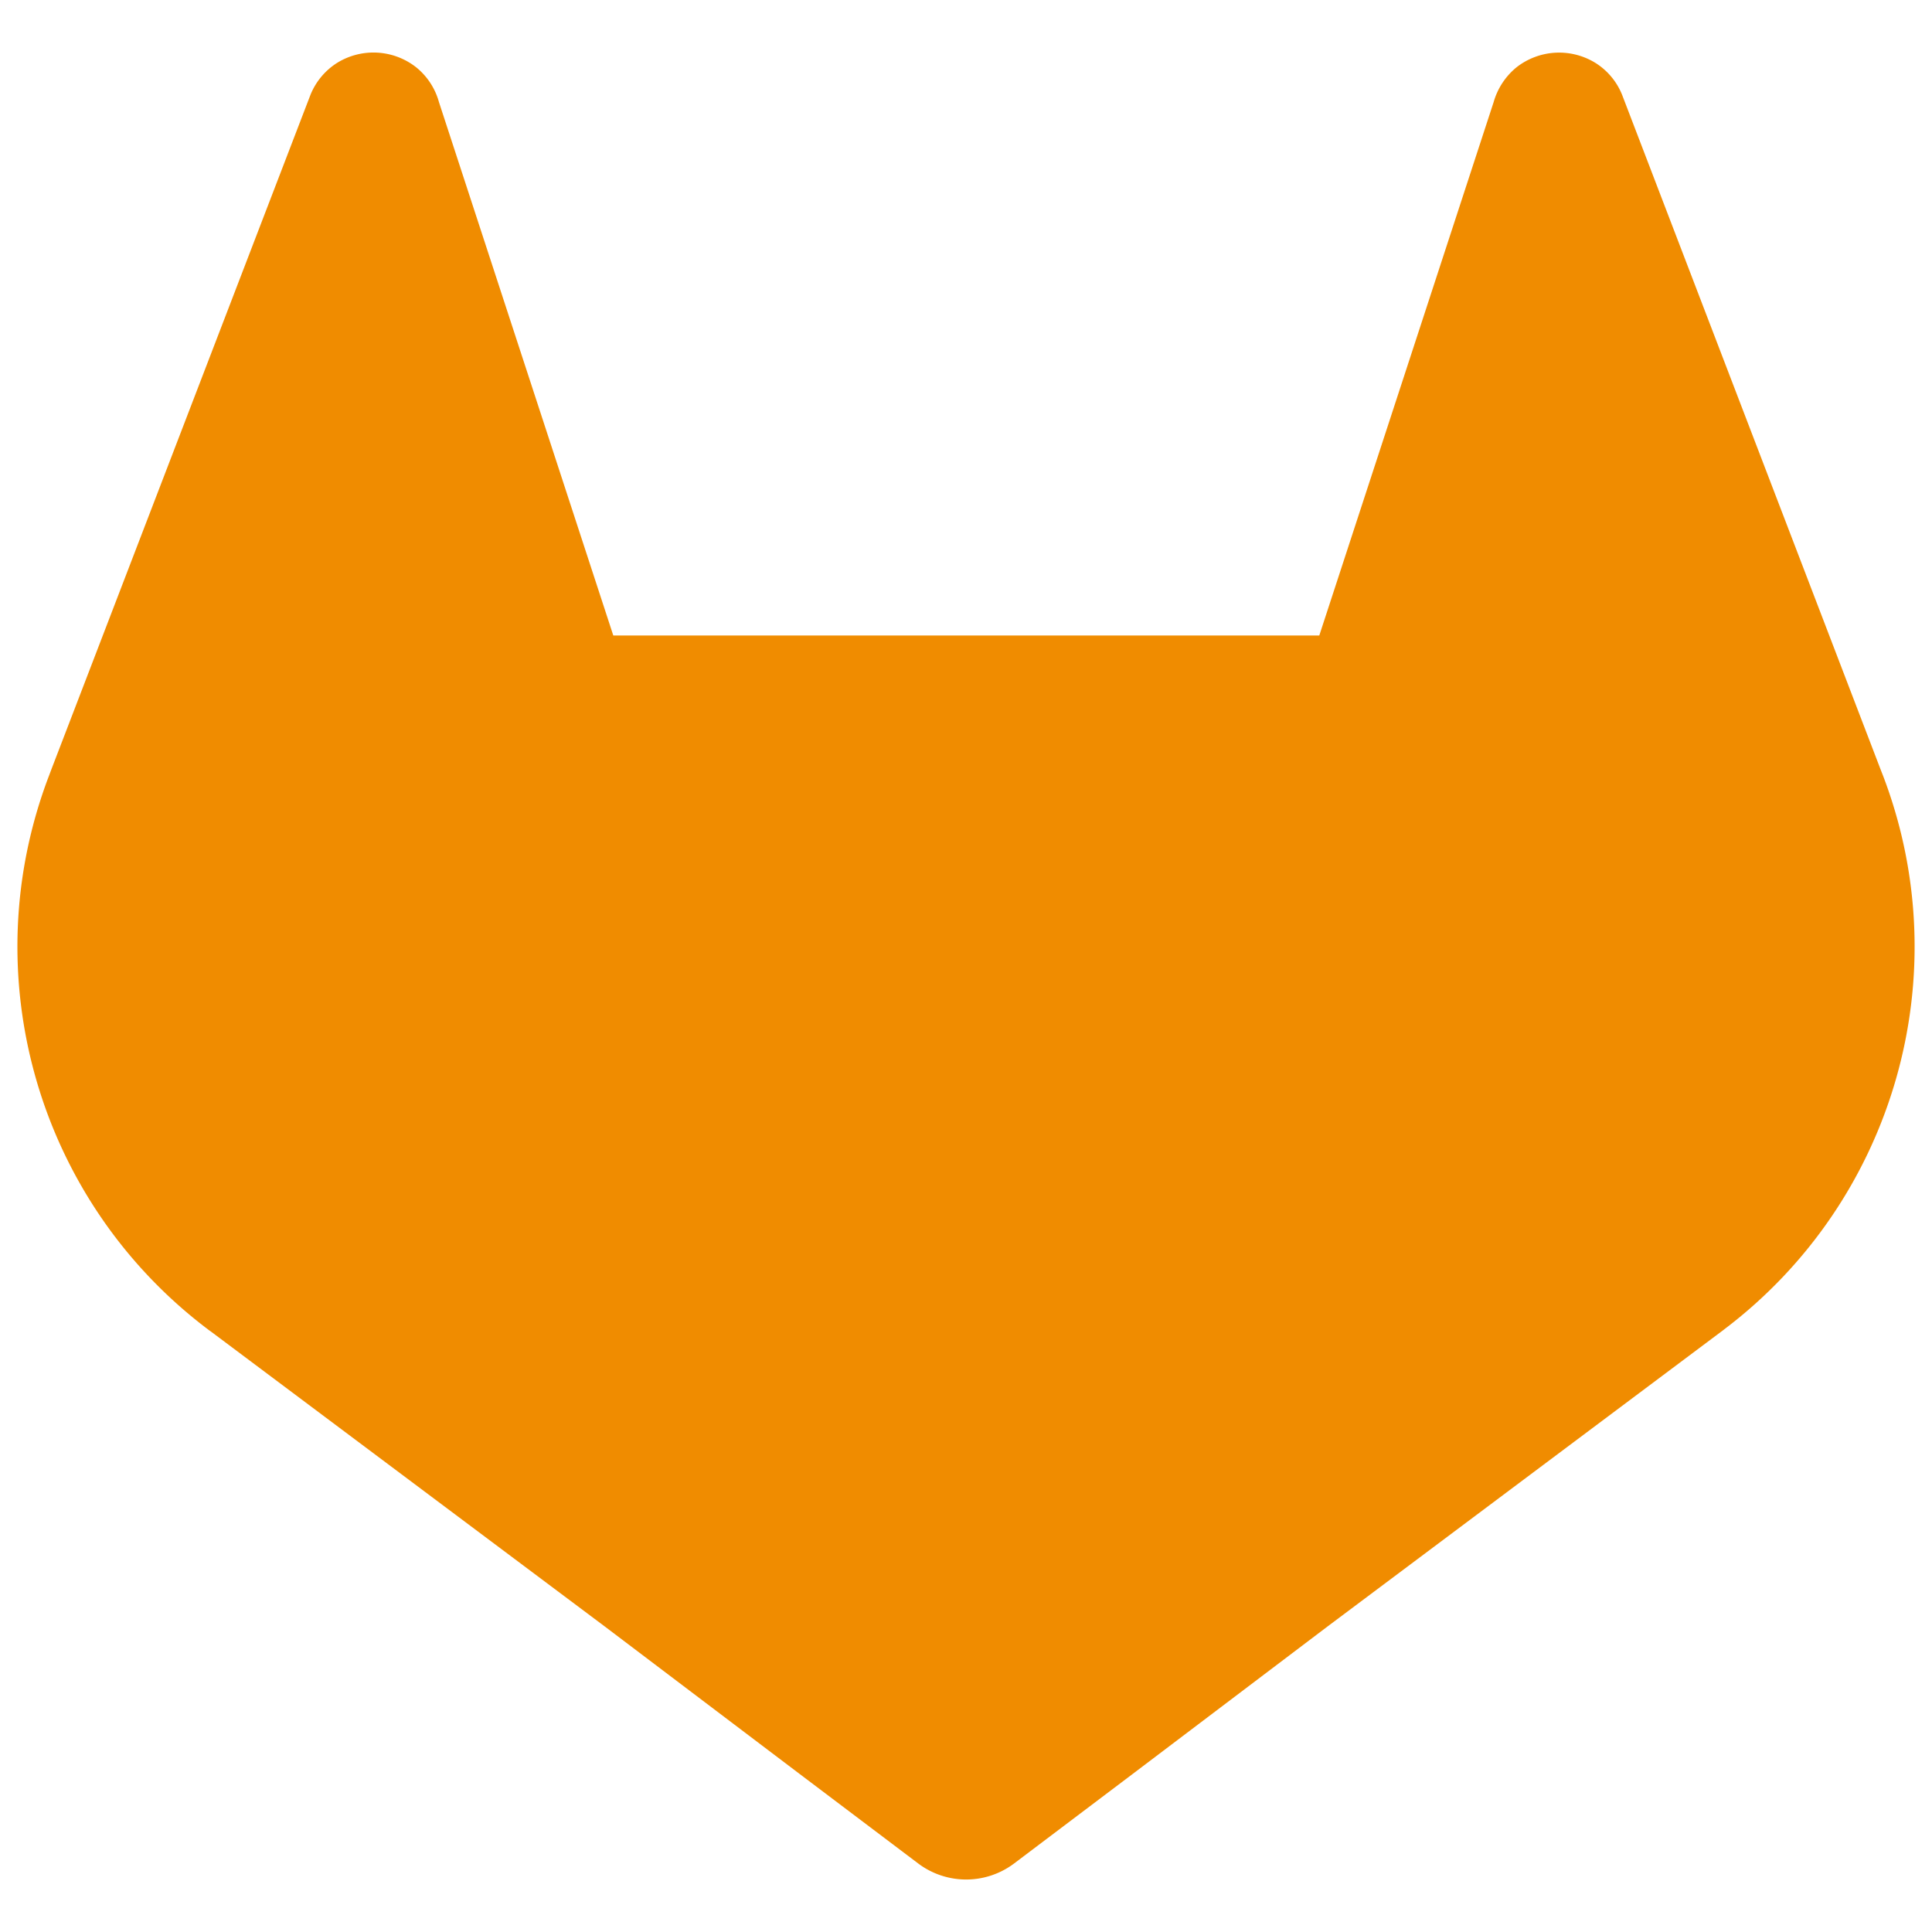 <svg xmlns="http://www.w3.org/2000/svg" width="48" height="48" viewBox="0 0 128 128"><path fill="#f08c00" d="m124.758 51.396l-.177-.452l-17.107-44.648a4.46 4.46 0 0 0-1.761-2.121a4.58 4.58 0 0 0-5.236.281a4.6 4.6 0 0 0-1.518 2.304L87.407 42.102H40.632L29.081 6.761a4.5 4.5 0 0 0-1.518-2.31a4.58 4.58 0 0 0-5.236-.281a4.5 4.5 0 0 0-1.761 2.121L3.425 50.918l-.17.452c-5.059 13.219-.763 28.192 10.537 36.716l.059.046l.157.111l26.061 19.516l12.893 9.758l7.854 5.93a5.28 5.28 0 0 0 6.388 0l7.854-5.93l12.893-9.758l26.218-19.634l.065-.052c11.274-8.526 15.562-23.472 10.524-36.677"/></svg>
